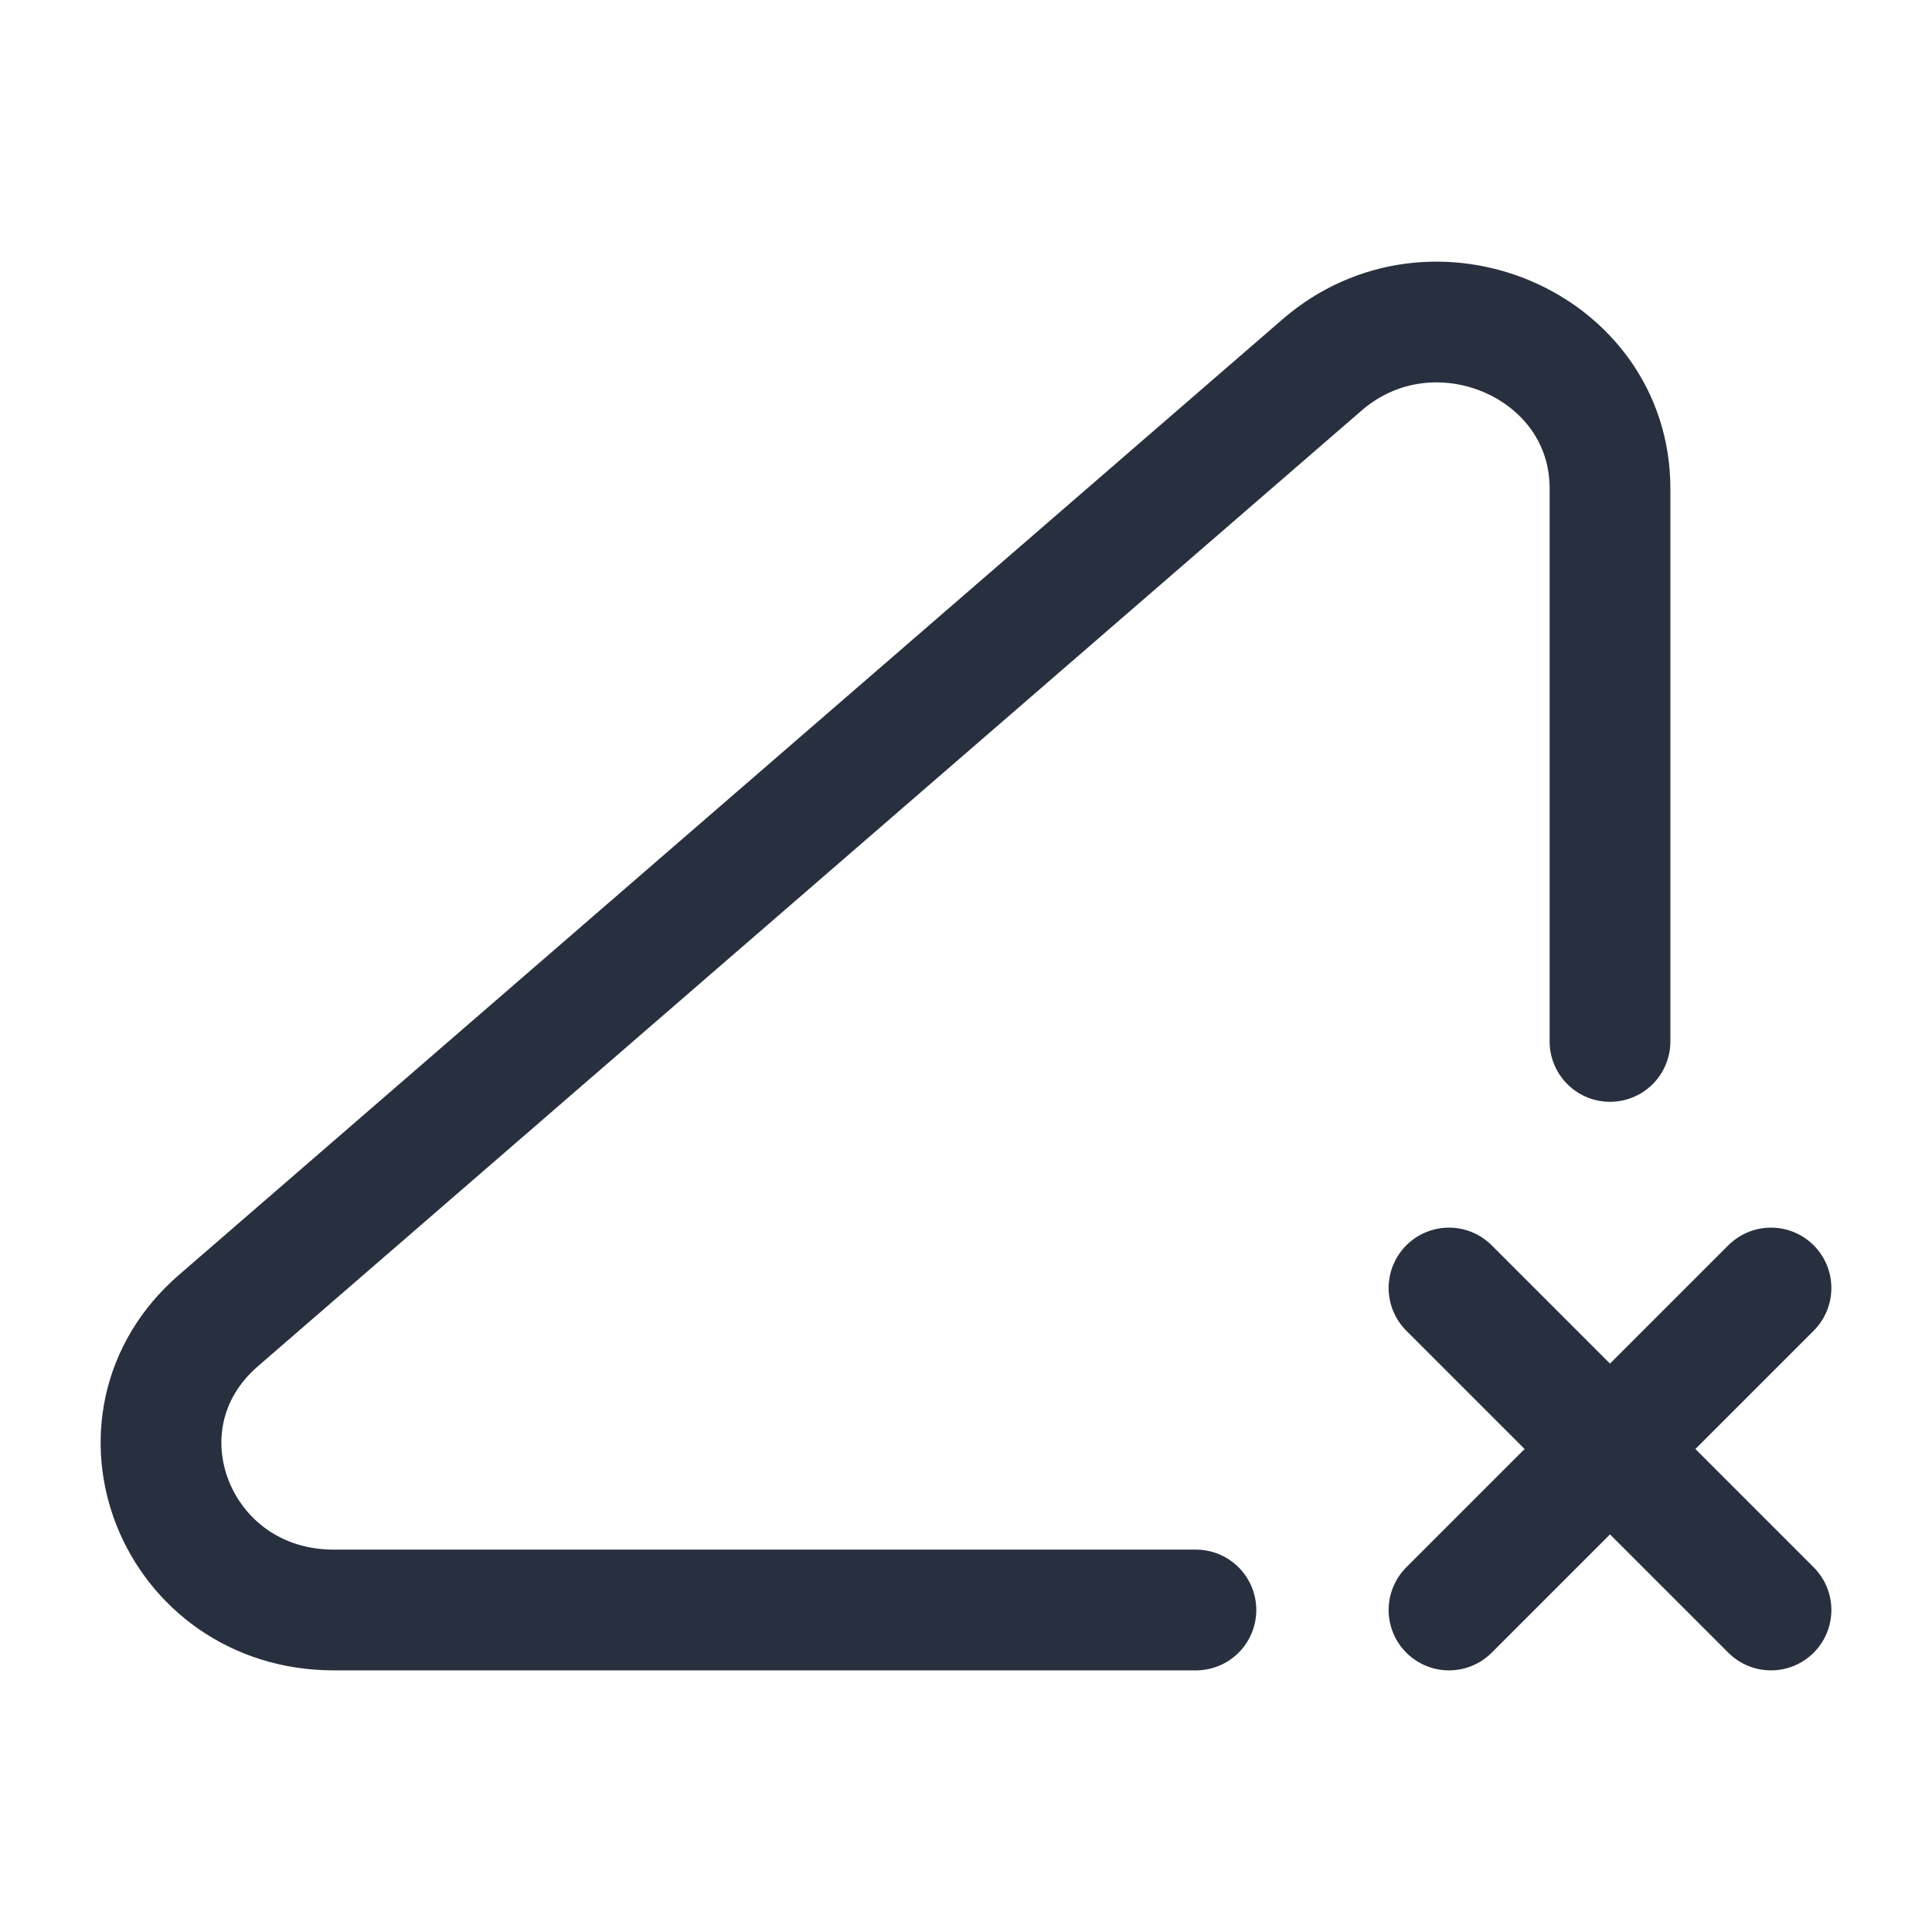 <svg width="24" height="24" viewBox="0 0 24 24" fill="none" xmlns="http://www.w3.org/2000/svg">
<path d="M22 16L18 20M18 16L22 20" stroke="#28303F" stroke-width="1.5" stroke-linecap="round"/>
<path d="M14.856 20H4.148C2.183 20 1.254 17.669 2.714 16.404L16.422 4.534C17.802 3.339 20 4.281 20 6.067V12.937" stroke="#28303F" stroke-width="1.5" stroke-linecap="round"/>
</svg>
